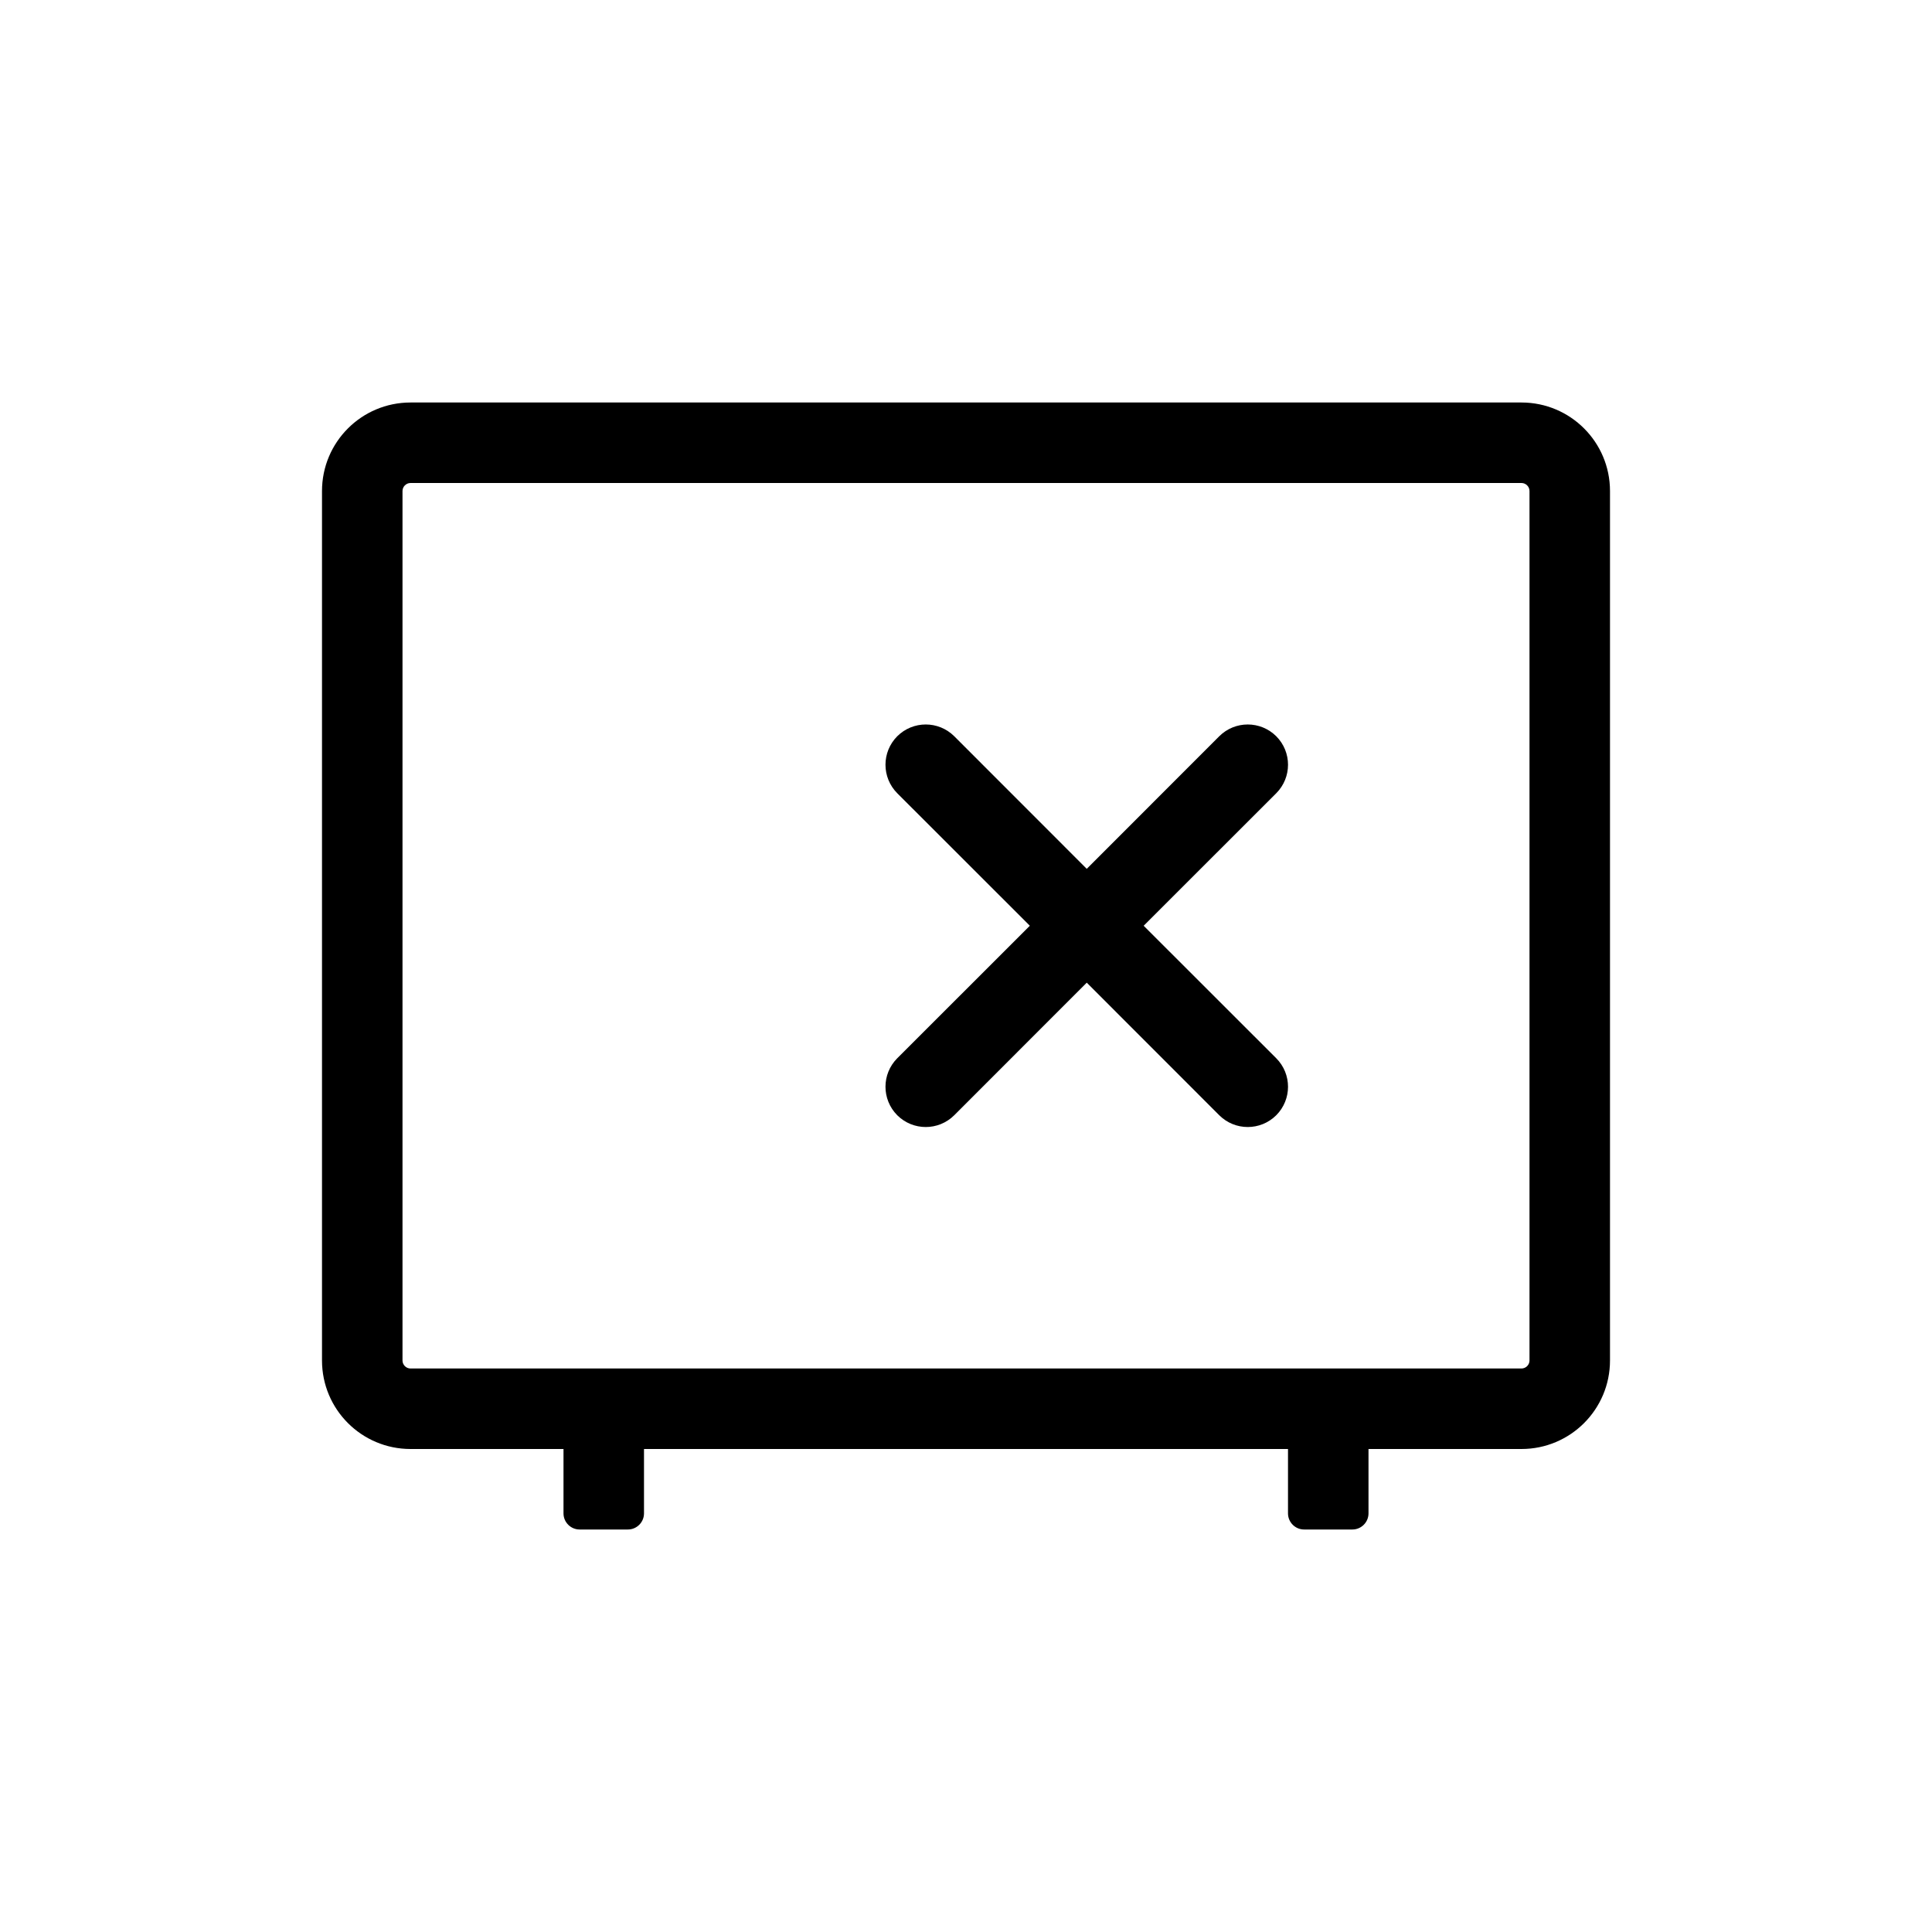 <svg width="24" height="24" viewBox="0 0 24 24" fill="none" xmlns="http://www.w3.org/2000/svg">
<path fill-rule="evenodd" clip-rule="evenodd" d="M8 18H16V18.8C16 18.91 16.09 19 16.2 19H16.8C16.91 19 17 18.91 17 18.8V18H18.9C19.508 18 20 17.508 20 16.9V6.1C20 5.492 19.508 5 18.9 5H5.1C4.492 5 4 5.492 4 6.1V16.9C4 17.508 4.492 18 5.1 18H7V18.8C7 18.91 7.09 19 7.2 19H7.8C7.91 19 8 18.91 8 18.8V18ZM19 16.9C19 16.955 18.955 17 18.9 17H5.1C5.045 17 5 16.955 5 16.9V6.1C5 6.045 5.045 6 5.1 6H18.9C18.955 6 19 6.045 19 6.1V16.9ZM13.5 10.793L15.146 9.146C15.342 8.951 15.658 8.951 15.854 9.146C16.049 9.342 16.049 9.658 15.854 9.854L14.207 11.5L15.854 13.146C16.049 13.342 16.049 13.658 15.854 13.854C15.658 14.049 15.342 14.049 15.146 13.854L13.5 12.207L11.854 13.854C11.658 14.049 11.342 14.049 11.146 13.854C10.951 13.658 10.951 13.342 11.146 13.146L12.793 11.5L11.146 9.854C10.951 9.658 10.951 9.342 11.146 9.146C11.342 8.951 11.658 8.951 11.854 9.146L13.5 10.793Z" fill="black"/>
</svg>
